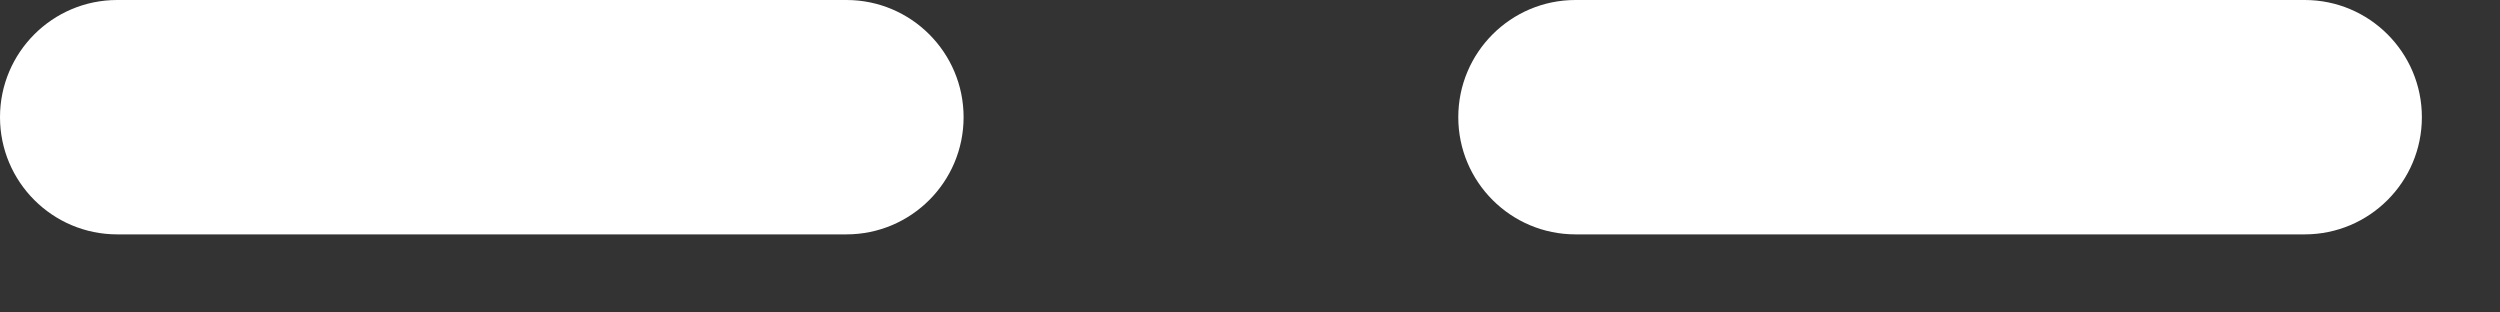 <svg xmlns="http://www.w3.org/2000/svg" width="16" height="2" fill="none" viewBox="0 0 16 2"><rect x="0" y="0" width="16" height="2" fill="#333333" stroke="none"/><path fill="#fff" fill-rule="evenodd" d="M0 0.75C0 0.336 0.336 0 0.75 0H5.417C5.831 0 6.167 0.336 6.167 0.75C6.167 1.164 5.831 1.5 5.417 1.5H0.75C0.336 1.5 0 1.164 0 0.75ZM9.333 0.75C9.333 0.336 9.669 0 10.083 0H14.75C15.164 0 15.5 0.336 15.5 0.75C15.5 1.164 15.164 1.5 14.75 1.5H10.083C9.669 1.5 9.333 1.164 9.333 0.75Z" clip-rule="evenodd"/></svg>